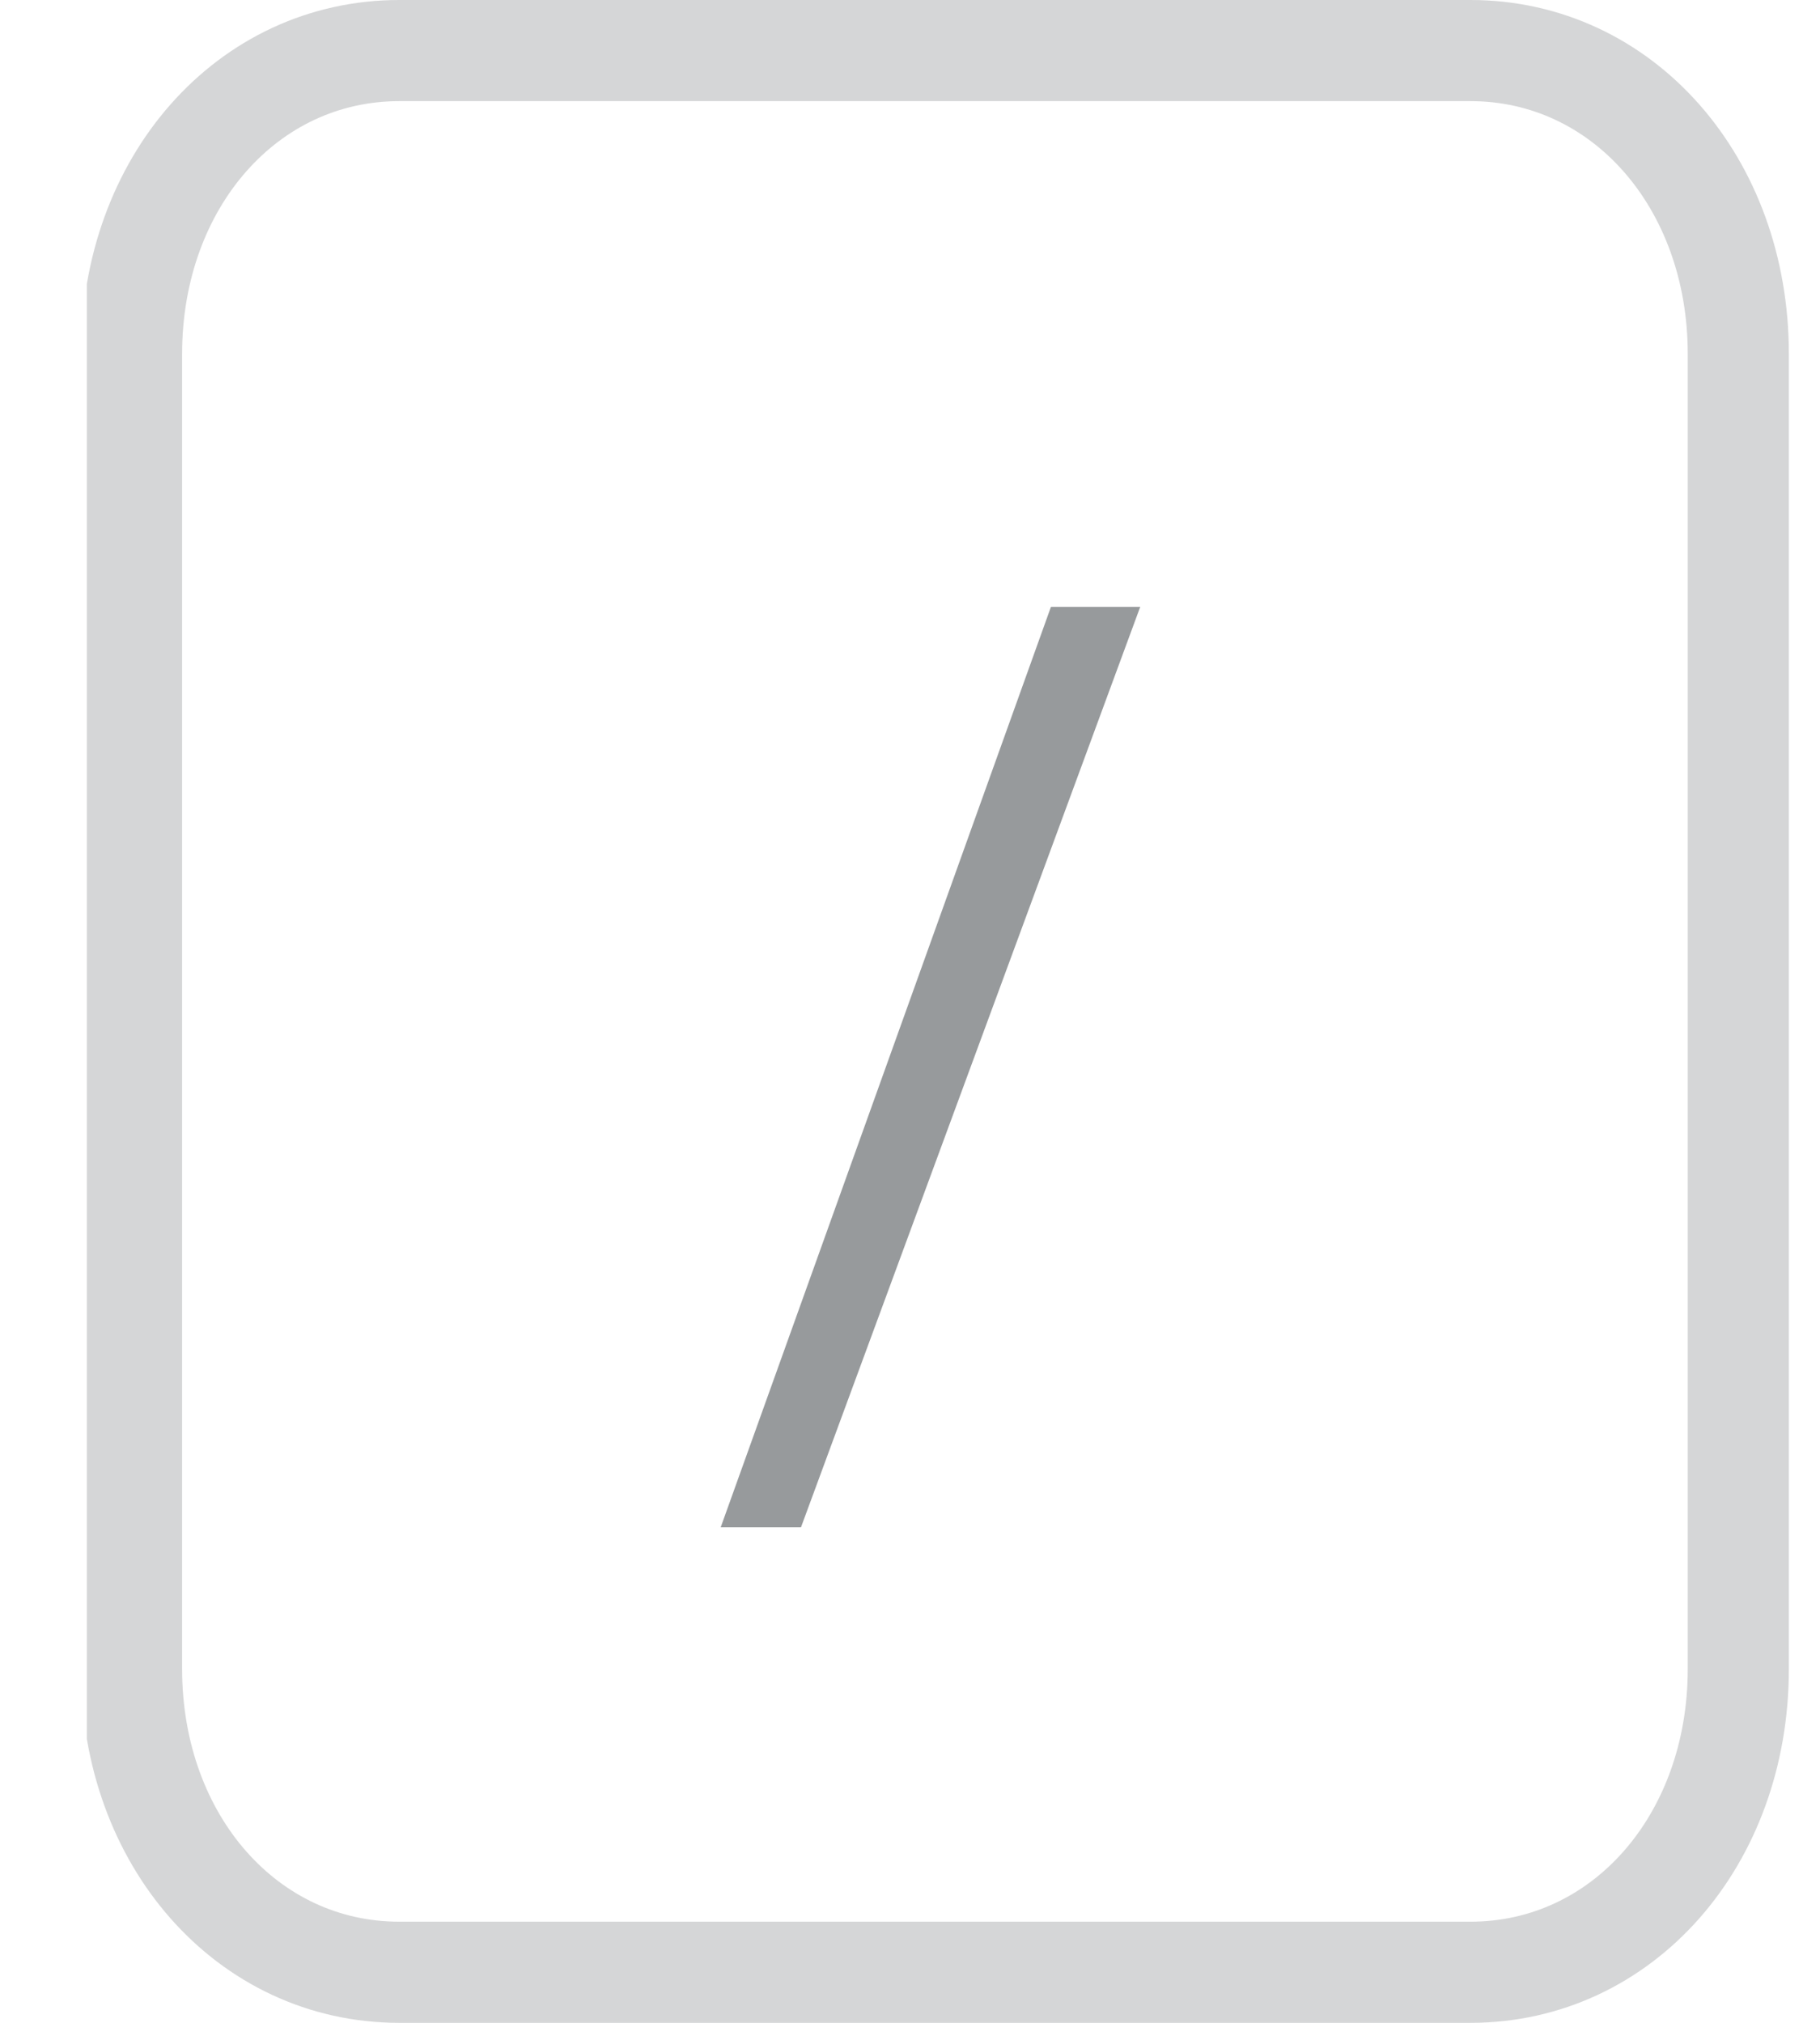 <svg width="18" height="20" viewBox="0 0 18 20" fill="none" xmlns="http://www.w3.org/2000/svg">
<g clip-path="url(#clip0_3_29)">
<path opacity="0.4" d="M3.949 0.5H14.543C16.044 0.5 17.192 1.8 17.192 3.5V16.5C17.192 18.2 16.044 19.5 14.543 19.5H3.949C2.448 19.5 1.301 18.2 1.301 16.5V3.5C1.301 1.8 2.448 0.5 3.949 0.5Z" stroke="#979A9C"/>
<path d="M11.277 6L7.922 15.1H7.128L10.394 6H11.277Z" fill="#979A9C"/>
</g>
<defs>
<clipPath id="clip0_3_29">
<rect width="16.953" height="20" fill="white" transform="translate(0.859)"/>
</clipPath>
</defs>
</svg>
